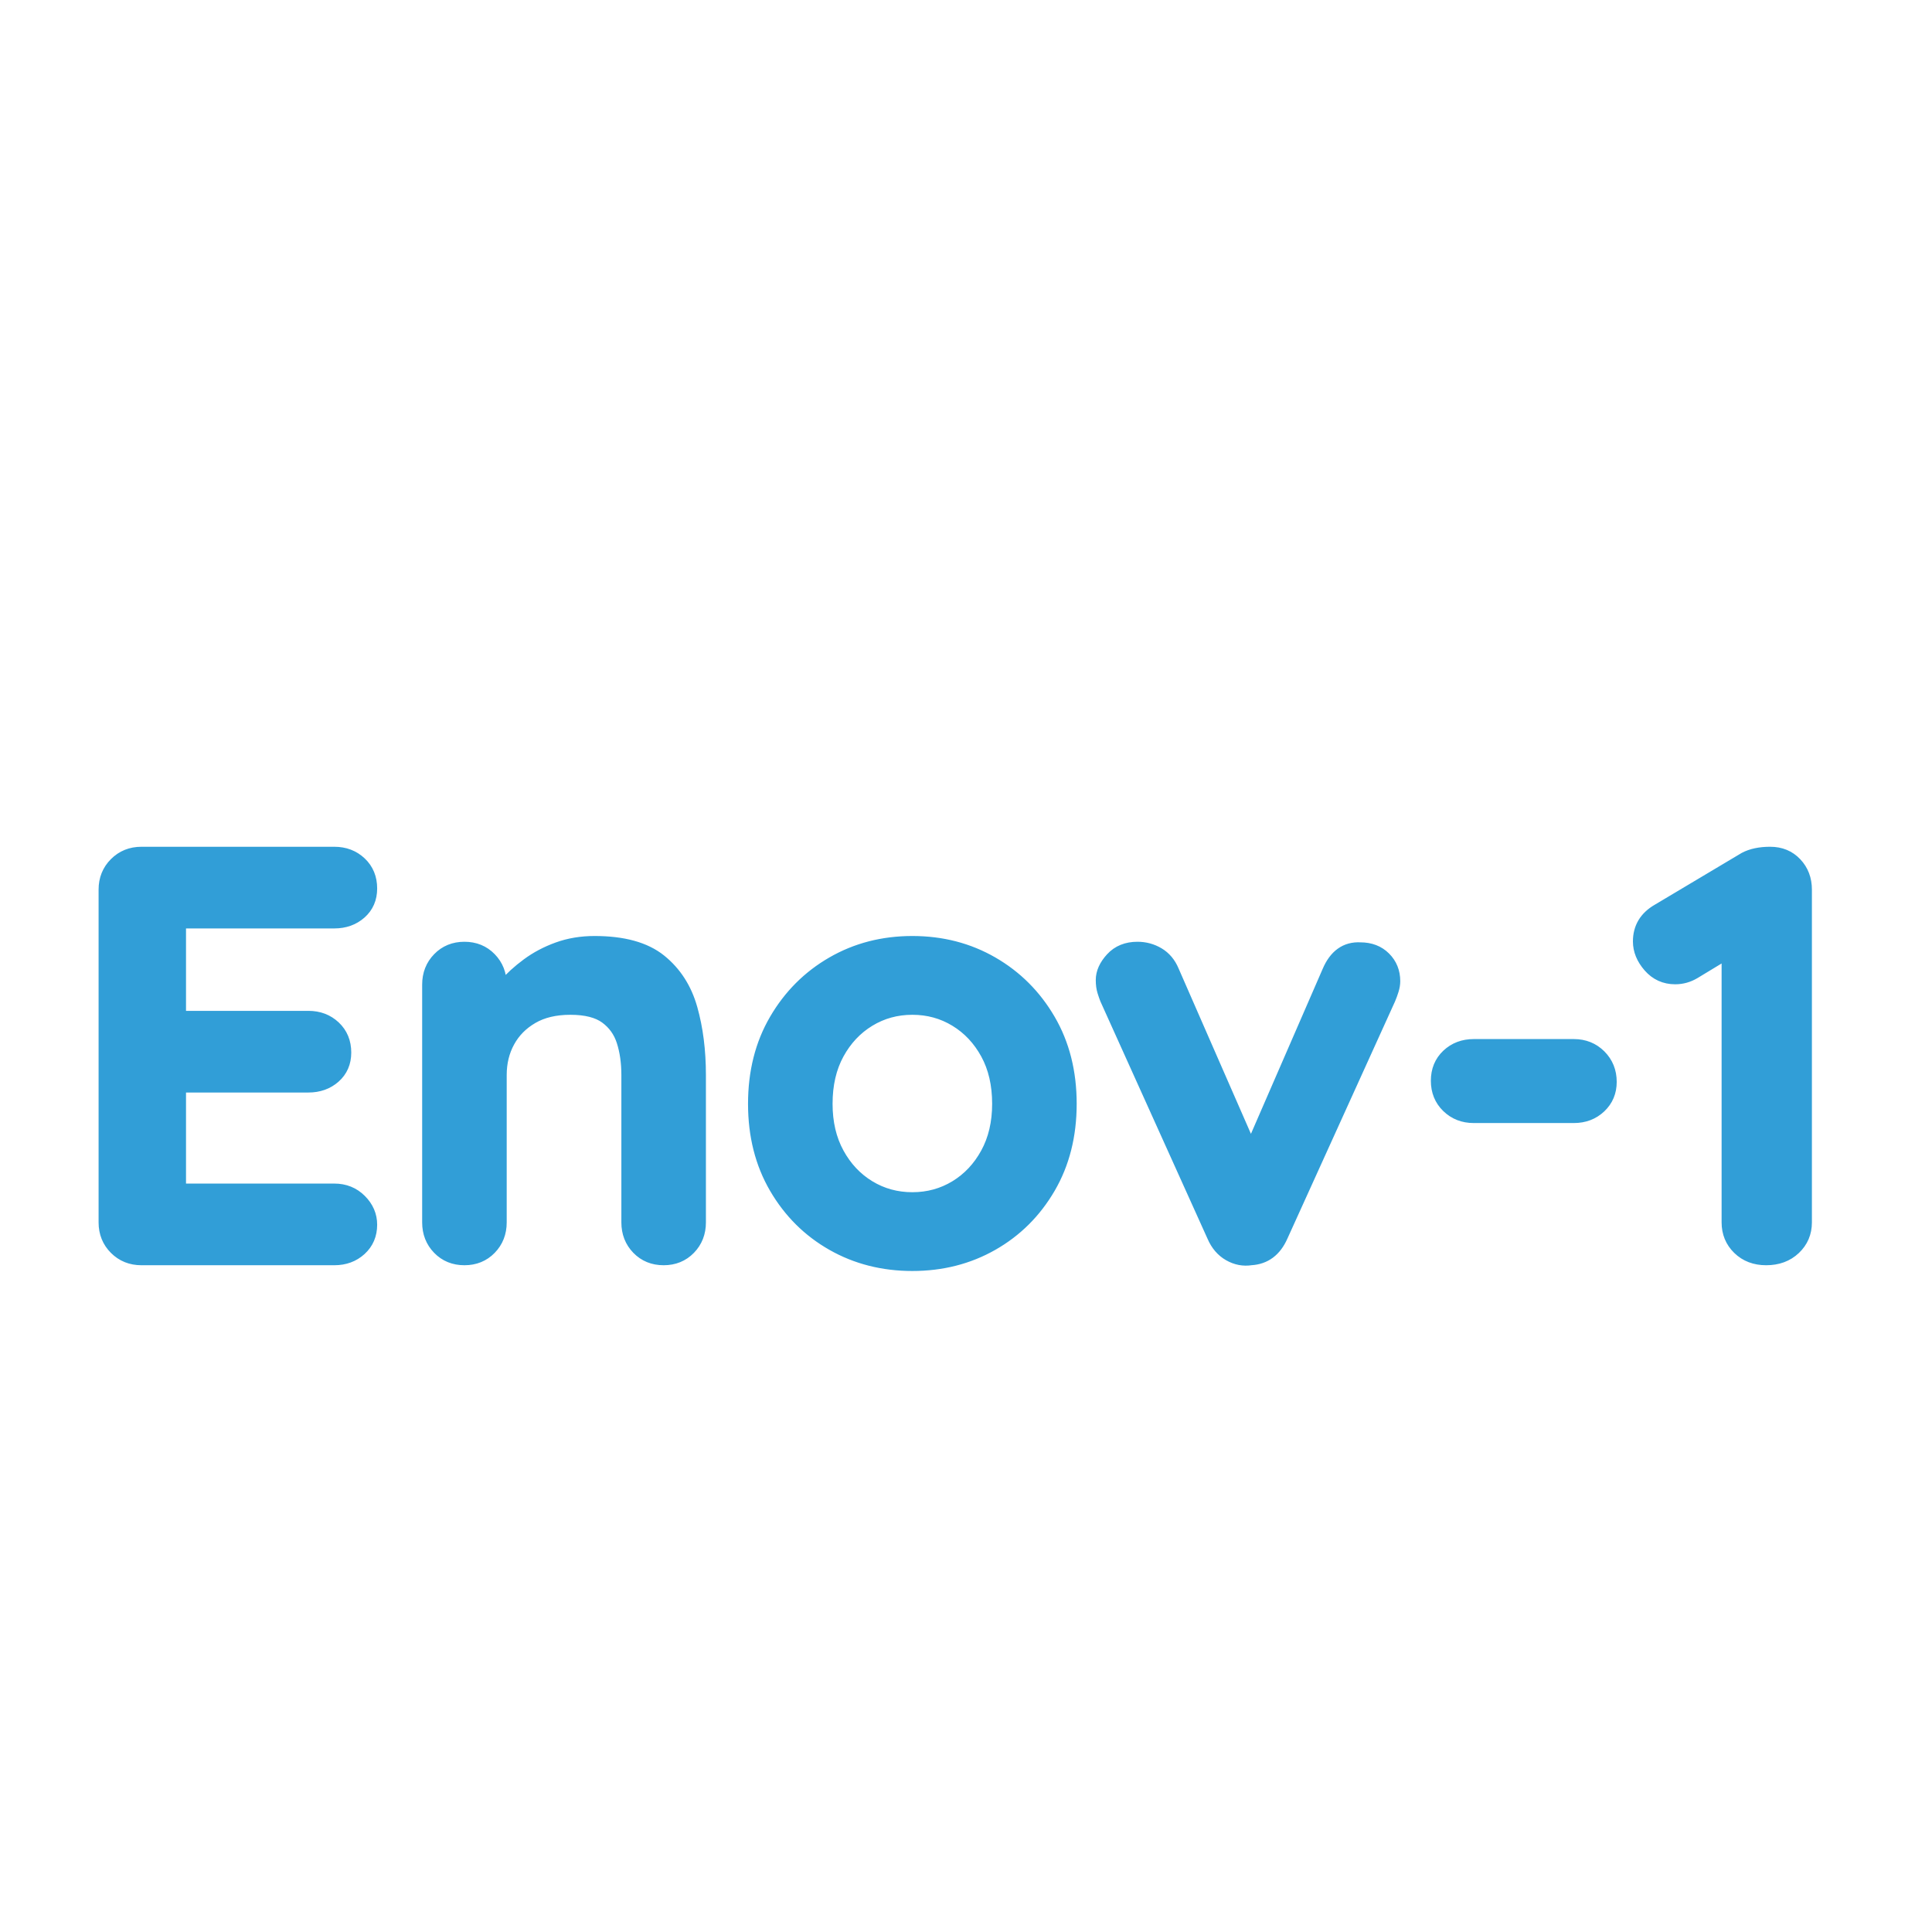 <svg xmlns="http://www.w3.org/2000/svg" xmlns:xlink="http://www.w3.org/1999/xlink" version="1.1" width="1000" height="1000" viewBox="0 0 1000 1000" xml:space="preserve">
<desc>Created with Fabric.js 3.5.0</desc>
<defs>
</defs>
<rect x="0" y="0" width="100%" height="100%" fill="#ffffff"/>
<g transform="matrix(1 0 0 1 493.689 557.274)" style="" id="612803">
		
<path xml:space="preserve" font-family="Quicksand" font-size="298" font-weight="bold" style="stroke: rgb(49,158,215); stroke-width: 8; stroke-dasharray: none; stroke-linecap: butt; stroke-dashoffset: 0; stroke-linejoin: miter; stroke-miterlimit: 4; is-custom-font: none; font-file-url: none; fill: rgb(49,158,215); fill-rule: nonzero; opacity: 1; white-space: pre;" d="M-420.48-114.99L-420.48-114.99L-320.65-114.99Q-312.90-114.99-307.68-110.07Q-302.47-105.15-302.47-97.40L-302.47-97.40Q-302.47-89.95-307.68-85.34Q-312.90-80.72-320.65-80.72L-320.65-80.72L-404.09-80.72L-401.41-85.78L-401.41-27.67L-403.79-30.06L-334.06-30.06Q-326.31-30.06-321.09-25.14Q-315.88-20.22-315.88-12.47L-315.88-12.47Q-315.88-5.02-321.09-0.41Q-326.31 4.21-334.06 4.21L-334.06 4.21L-402.90 4.21L-401.41 1.83L-401.41 62.03L-403.79 59.34L-320.65 59.34Q-312.90 59.34-307.68 64.56Q-302.47 69.77-302.47 76.63L-302.47 76.63Q-302.47 84.08-307.68 88.85Q-312.90 93.61-320.65 93.61L-320.65 93.61L-420.48 93.61Q-428.23 93.61-433.44 88.40Q-438.66 83.18-438.66 75.44L-438.66 75.44L-438.66-96.81Q-438.66-104.56-433.44-109.77Q-428.23-114.99-420.48-114.99ZM-185.95-68.80L-185.95-68.80Q-163.90-68.80-152.43-59.56Q-140.95-50.32-136.63-34.97Q-132.31-19.63-132.31-0.85L-132.31-0.85L-132.31 75.44Q-132.31 83.18-137.38 88.40Q-142.44 93.61-150.19 93.61L-150.19 93.61Q-157.94 93.61-163.01 88.40Q-168.07 83.18-168.07 75.44L-168.07 75.44L-168.07-0.85Q-168.07-10.69-170.60-18.58Q-173.14-26.48-179.69-31.25Q-186.25-36.02-198.47-36.02L-198.47-36.02Q-210.39-36.02-218.58-31.25Q-226.78-26.48-231.10-18.58Q-235.42-10.69-235.42-0.85L-235.42-0.85L-235.42 75.44Q-235.42 83.18-240.49 88.40Q-245.55 93.61-253.30 93.61L-253.30 93.61Q-261.05 93.61-266.11 88.40Q-271.18 83.18-271.18 75.44L-271.18 75.44L-271.18-47.64Q-271.18-55.39-266.11-60.60Q-261.05-65.82-253.30-65.82L-253.30-65.82Q-245.55-65.82-240.49-60.60Q-235.42-55.39-235.42-47.64L-235.42-47.64L-235.42-34.82L-239.89-35.72Q-237.21-40.78-232.14-46.60Q-227.08-52.41-220.22-57.47Q-213.37-62.54-204.73-65.67Q-196.08-68.80-185.95-68.80ZM59.60 14.05L59.60 14.05Q59.60 38.48 48.72 57.11Q37.85 75.73 19.52 86.16Q1.19 96.59-21.46 96.59L-21.46 96.59Q-44.10 96.59-62.43 86.16Q-80.76 75.73-91.63 57.11Q-102.51 38.48-102.51 14.05L-102.51 14.05Q-102.51-10.39-91.63-29.01Q-80.76-47.64-62.43-58.22Q-44.10-68.80-21.46-68.80L-21.46-68.80Q1.19-68.80 19.52-58.22Q37.85-47.64 48.72-29.01Q59.60-10.39 59.60 14.05ZM23.84 14.05L23.84 14.05Q23.84-1.15 17.73-12.33Q11.62-23.50 1.34-29.76Q-8.94-36.02-21.46-36.02L-21.46-36.02Q-33.97-36.02-44.25-29.76Q-54.53-23.50-60.64-12.33Q-66.75-1.15-66.75 14.05L-66.75 14.05Q-66.75 28.95-60.64 40.12Q-54.53 51.30-44.25 57.56Q-33.97 63.81-21.46 63.81L-21.46 63.81Q-8.94 63.81 1.34 57.56Q11.62 51.30 17.73 40.12Q23.84 28.95 23.84 14.05ZM95.06-65.82L95.06-65.82Q100.72-65.82 105.49-62.99Q110.26-60.15 112.64-54.49L112.64-54.49L156.45 45.64L149.89 48.62L194.59-54.19Q199.66-66.11 210.39-65.52L210.39-65.52Q217.84-65.52 222.46-60.90Q227.08-56.28 227.08-49.43L227.08-49.43Q227.08-47.34 226.33-44.96Q225.59-42.57 224.69-40.49L224.69-40.49L168.97 82.29Q164.20 93.02 153.77 93.61L153.77 93.61Q148.11 94.51 142.89 91.53Q137.68 88.55 134.99 82.29L134.99 82.29L79.57-40.49Q78.97-41.98 78.23-44.36Q77.48-46.74 77.48-50.02L77.48-50.02Q77.48-55.39 82.25-60.60Q87.02-65.82 95.06-65.82ZM320.95 20.01L269.09 20.01Q261.35 20.01 256.13 14.94Q250.92 9.88 250.92 2.13L250.92 2.13Q250.92-5.62 256.13-10.54Q261.35-15.45 269.09-15.45L269.09-15.45L320.95-15.45Q328.69-15.45 333.91-10.24Q339.12-5.02 339.12 2.72L339.12 2.72Q339.12 10.17 333.91 15.09Q328.69 20.01 320.95 20.01L320.95 20.01ZM420.48 93.61L420.48 93.61Q412.13 93.61 406.77 88.40Q401.41 83.18 401.41 75.44L401.41 75.44L401.41-74.76L405.58-68.20L382.93-54.49Q378.46-51.81 373.39-51.81L373.39-51.81Q365.65-51.81 360.58-57.62Q355.51-63.43 355.51-69.99L355.51-69.99Q355.51-80.12 364.75-85.48L364.75-85.48L409.75-112.30Q414.82-114.99 422.56-114.99L422.56-114.99Q430.31-114.99 435.23-109.77Q440.15-104.56 440.15-96.81L440.15-96.81L440.15 75.44Q440.15 83.18 434.63 88.40Q429.12 93.61 420.48 93.61Z"/></g>
</svg>